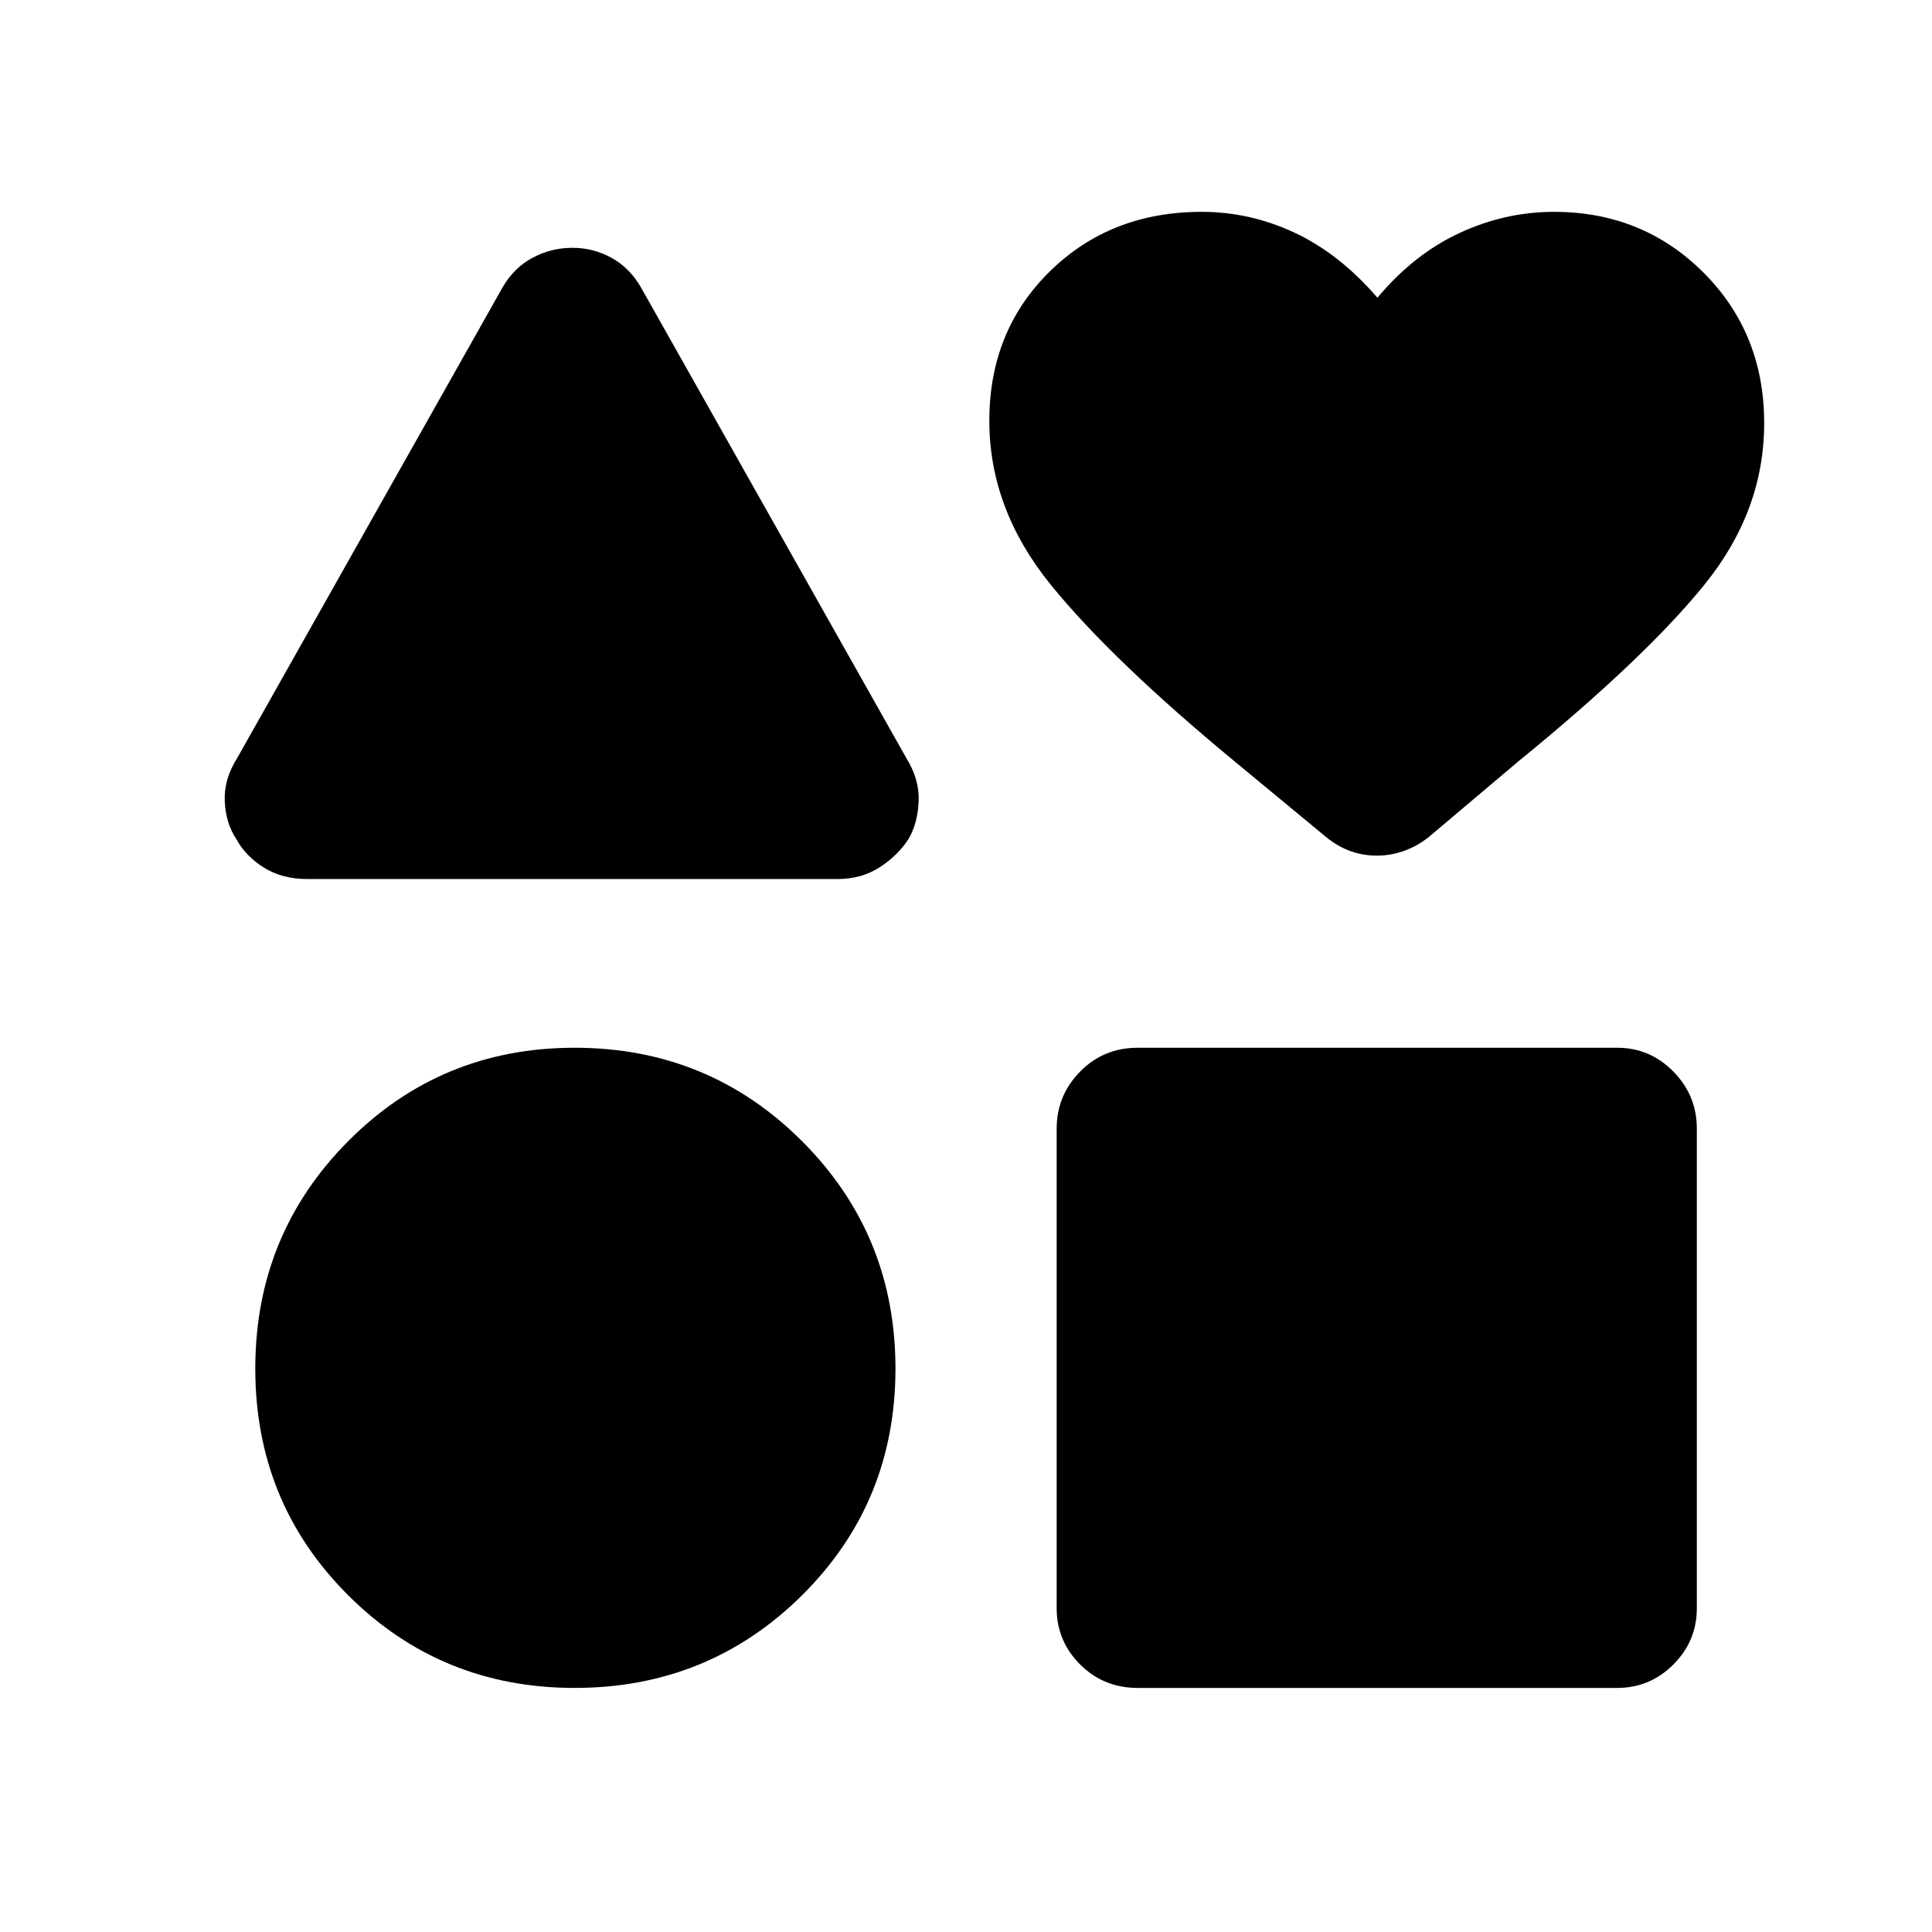 <svg xmlns="http://www.w3.org/2000/svg" height="40" viewBox="0 -960 960 960" width="40"><path d="m117.9-583.39 131.79-233.76q5.62-9.77 14.91-14.75 9.29-4.97 19.86-4.97 10.32 0 19.38 4.97 9.06 4.98 14.67 14.75l131.8 233.76q6.66 10.72 6.16 21.7-.5 10.98-5.11 18.71-5.38 8.25-14.4 14.01-9.01 5.76-20.79 5.76H152.7q-12.44 0-21.54-5.67-9.1-5.68-13.75-14.21-5.29-7.97-5.73-18.89-.45-10.93 6.22-21.41Zm167.61 462.11q-66.33 0-112.5-46.04-46.16-46.04-46.16-112.63t46.16-113.01q46.17-46.42 112.5-46.42 66.59 0 113.02 46.42 46.42 46.42 46.42 113.01t-46.42 112.63q-46.43 46.04-113.02 46.04Zm239.54-39.62v-238.2q0-16.6 11.66-28.44t28.62-11.84h238.21q16.32 0 27.96 11.84 11.65 11.84 11.65 28.44v238.2q0 16.32-11.65 27.97-11.64 11.65-27.96 11.65H565.33q-16.96 0-28.62-11.65t-11.66-27.97Zm134.13-382.97-44.15-36.51q-62.21-51.26-92.82-88.94-30.62-37.68-30.62-81.59 0-44.76 30.13-74.3 30.13-29.53 75.41-29.53 24.03 0 46.23 10.41 22.2 10.41 41.08 32.25 18.2-21.71 40.87-32.19 22.67-10.47 46.82-10.47 44.09 0 74.29 30.15 30.19 30.15 30.19 74.84 0 43.52-29.54 80.09t-92.56 87.94l-44.82 37.85q-11.74 9.02-25.57 9.02t-24.94-9.02Z"/></svg>
